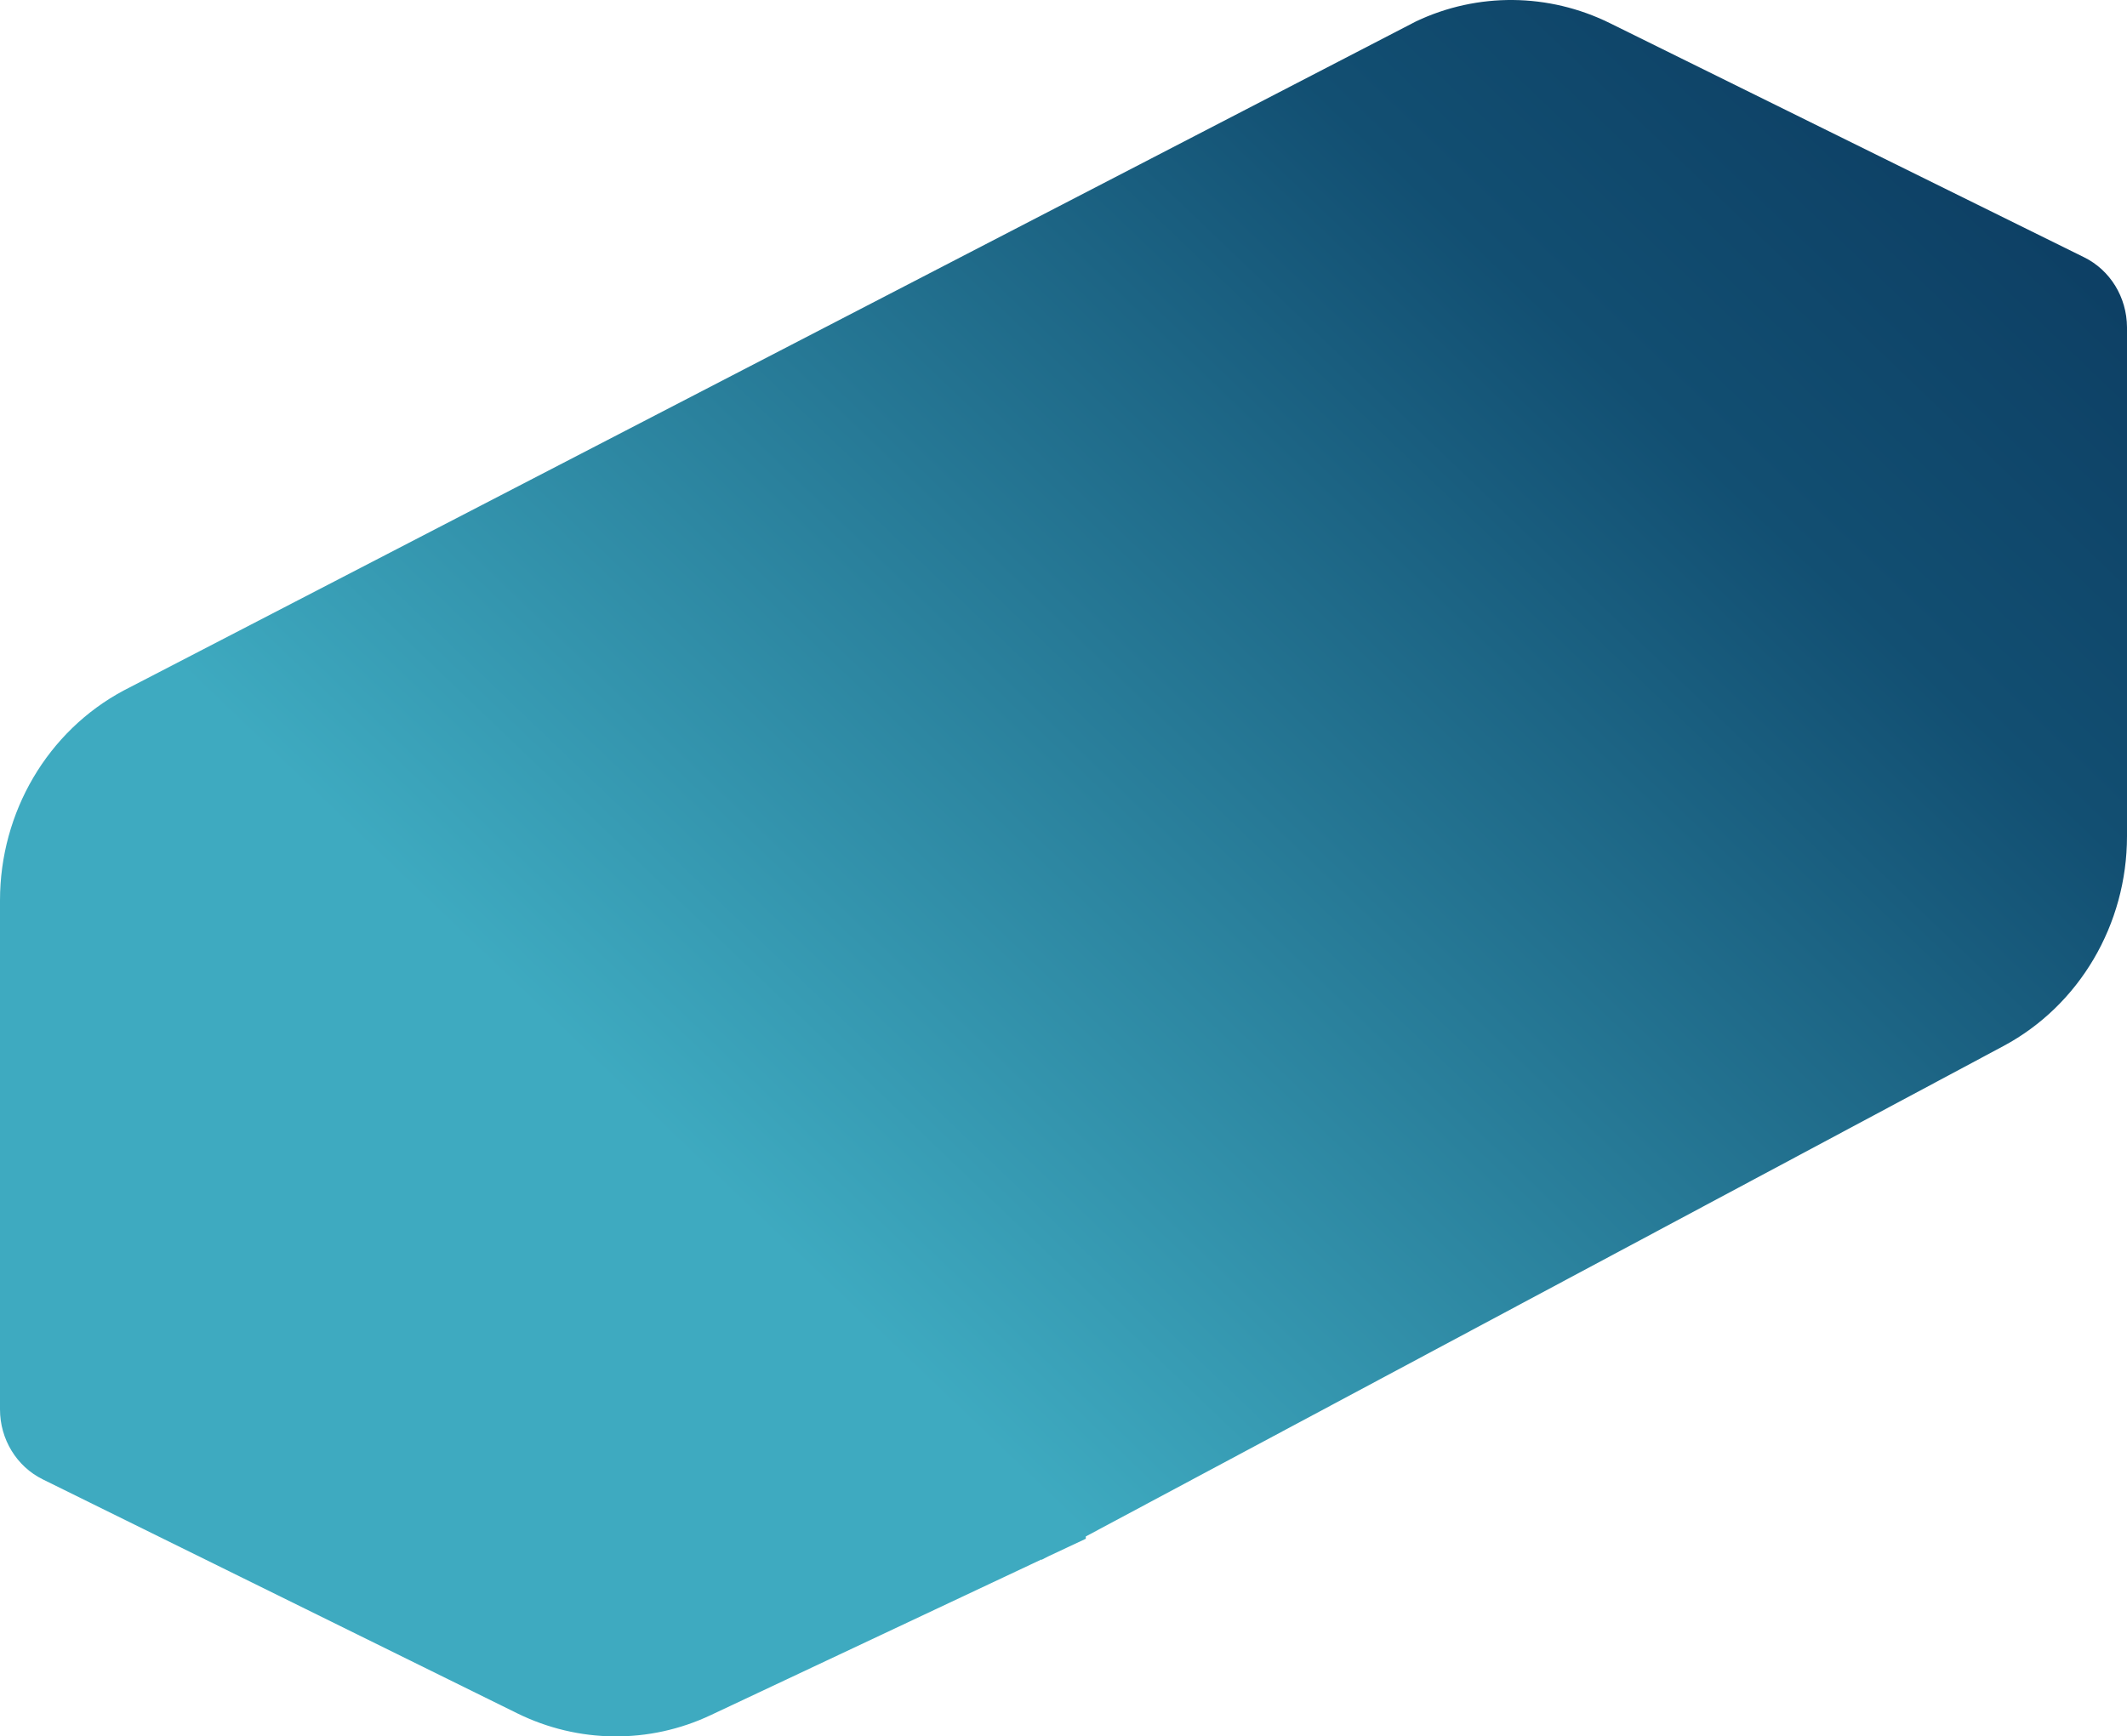 <svg width="627" height="512" viewBox="0 0 627 512" fill="none" xmlns="http://www.w3.org/2000/svg">
<path d="M614.332 75.852L474.503 6.796C456.526 -2.054 435.594 -2.303 417.437 6.298L36.435 203.616C14.055 215.583 0 239.453 0 265.504V415.581C0 424.369 4.886 432.409 12.608 436.211L152.497 505.204C170.474 514.054 191.406 514.303 209.563 505.702L306.985 459.832V459.956L308.915 458.959L320.075 453.724V453.038L590.565 308.446C612.945 296.48 627 272.609 627 246.558V96.481C626.94 87.631 622.054 79.653 614.332 75.852Z" fill="url(#paint0_linear)"/>
<defs>
<linearGradient id="paint0_linear" x1="739.23" y1="-219.115" x2="201.5" y2="343.06" gradientUnits="userSpaceOnUse">
<stop stop-color="#011943"/>
<stop offset="0.539" stop-color="#124F72"/>
<stop offset="0.997" stop-color="#3EAAC0"/>
</linearGradient>
</defs>
</svg>
